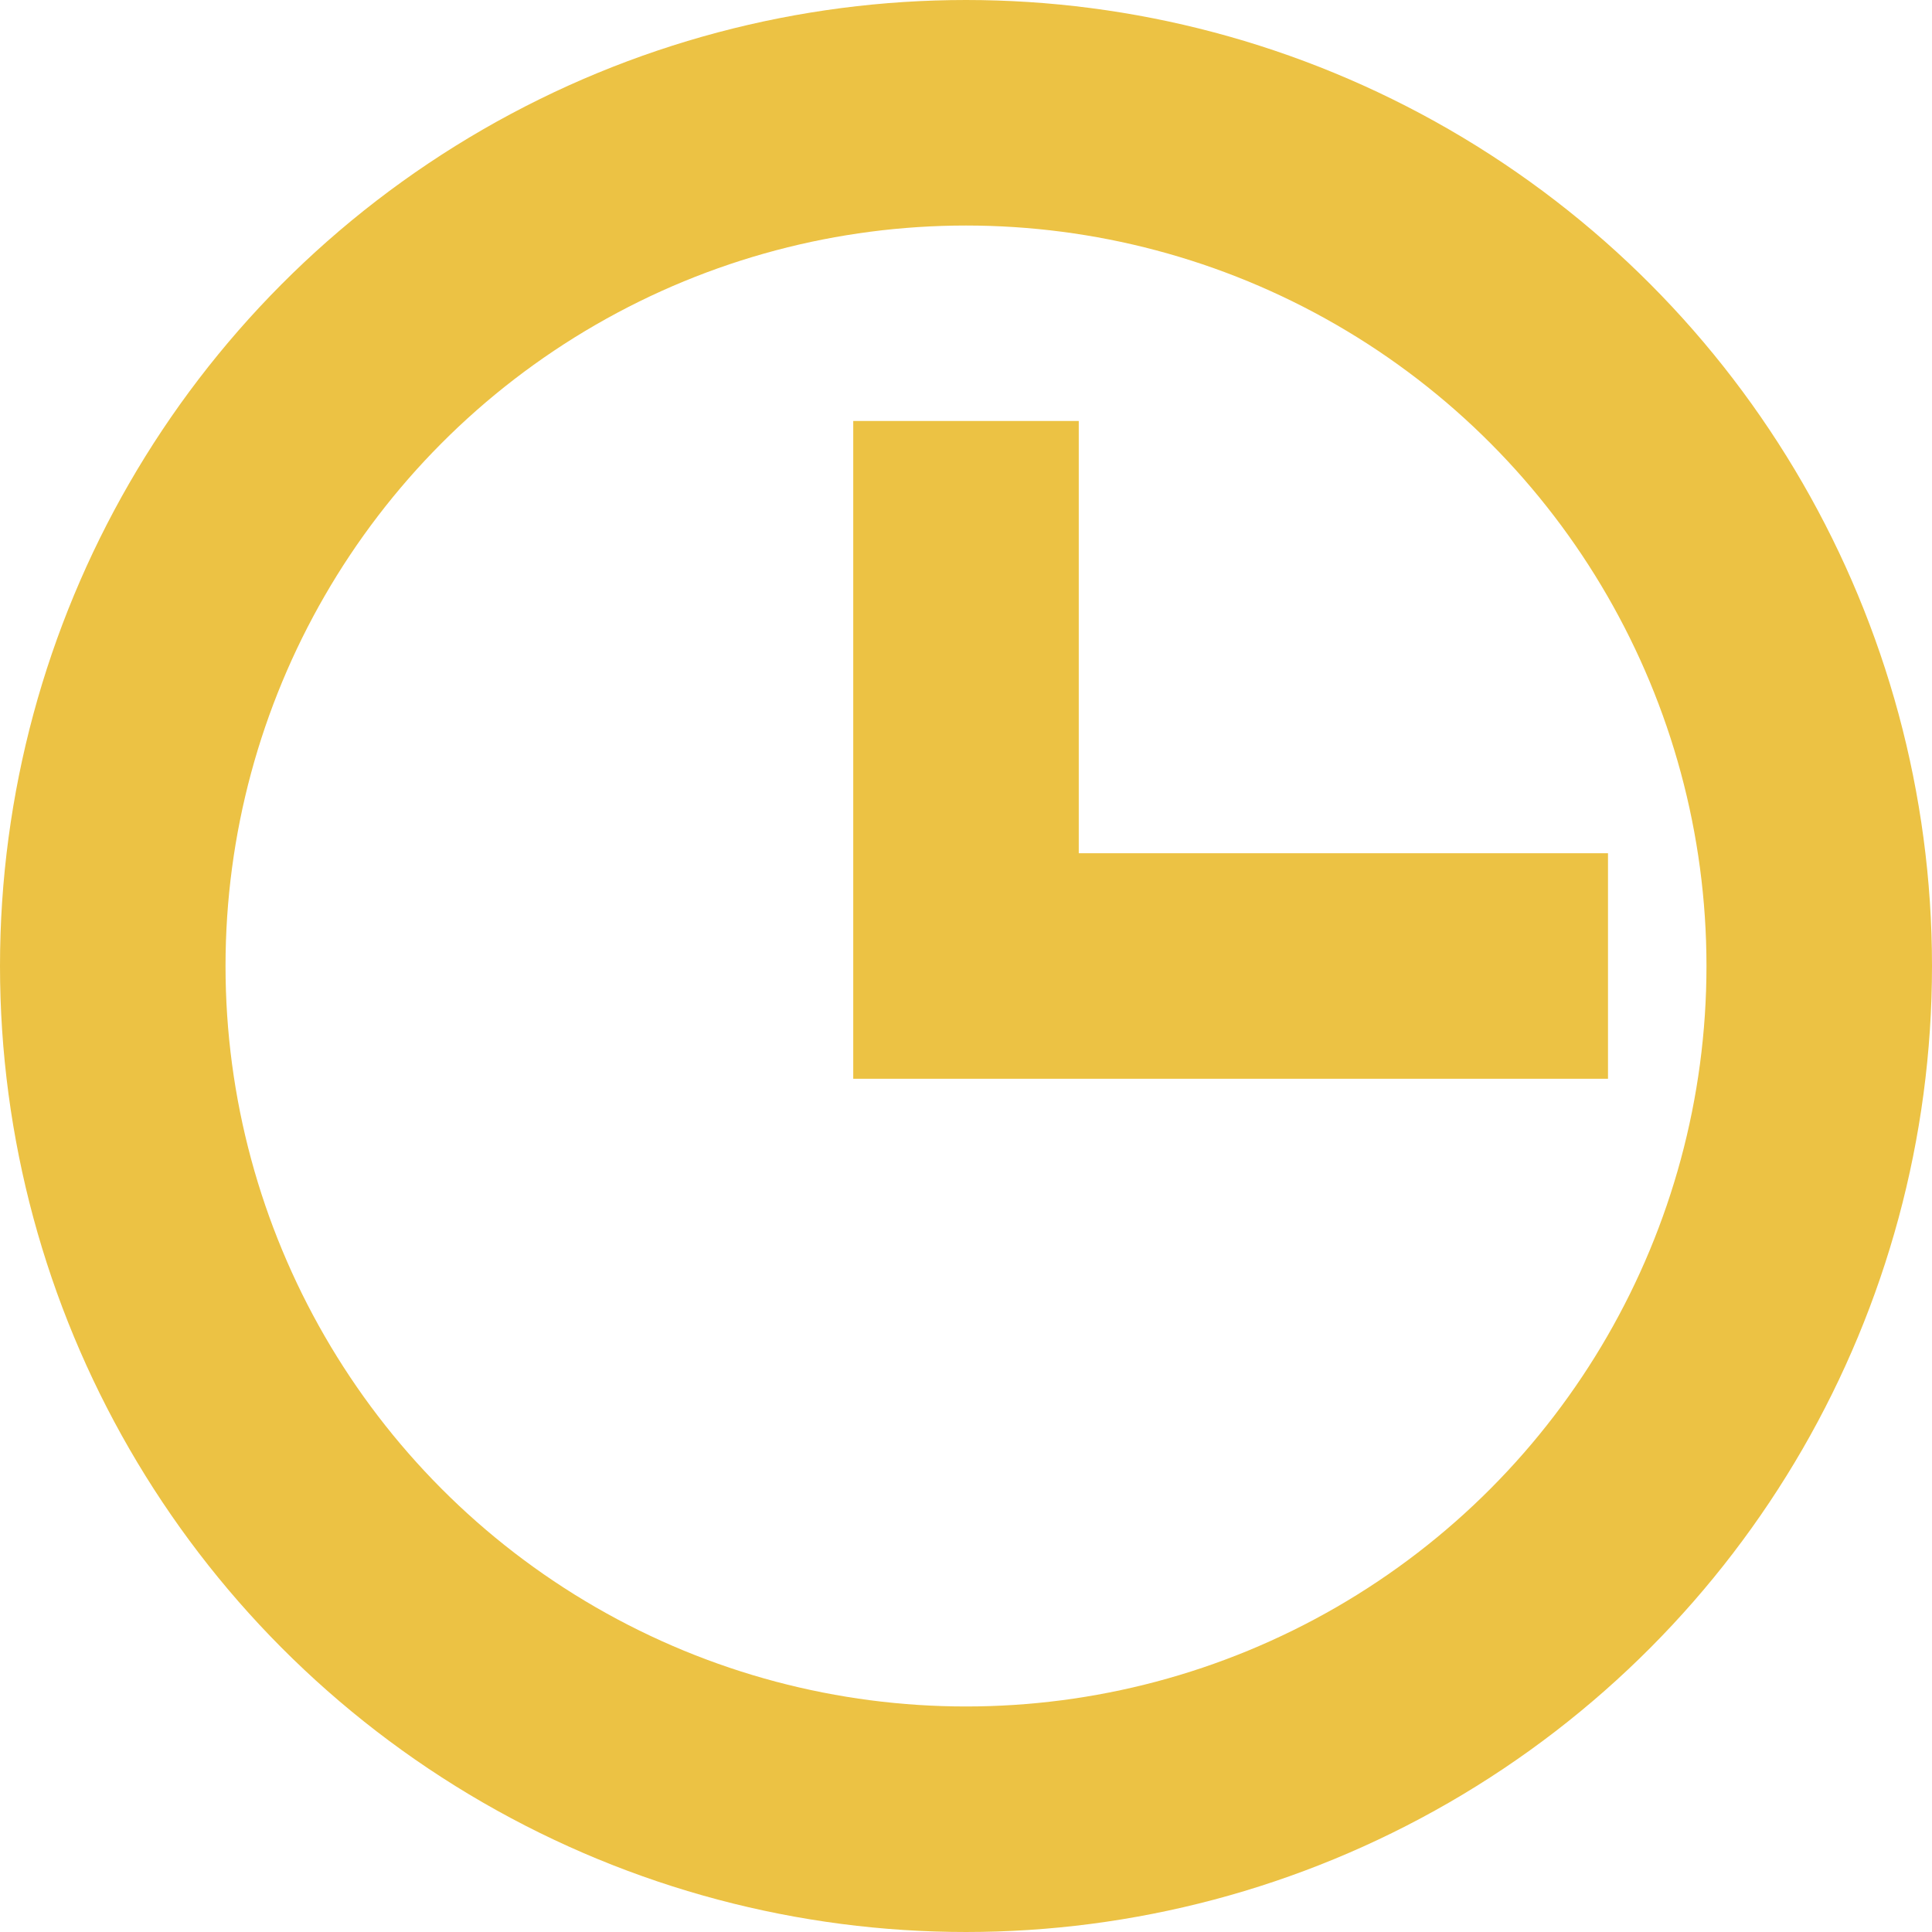 <svg xmlns="http://www.w3.org/2000/svg" viewBox="0 0 25.7 25.7"><defs><style>.cls-1{fill:none;stroke:#ecc244;stroke-miterlimit:10;stroke-width:3px;}</style></defs><title>Ресурс 20</title><g id="Слой_2" data-name="Слой 2"><g id="Layer_1" data-name="Layer 1"><circle class="cls-1" cx="12.85" cy="12.85" r="11.35"/><polyline class="cls-1" points="12.85 5.6 12.85 12.85 21.39 12.85"/></g></g></svg>